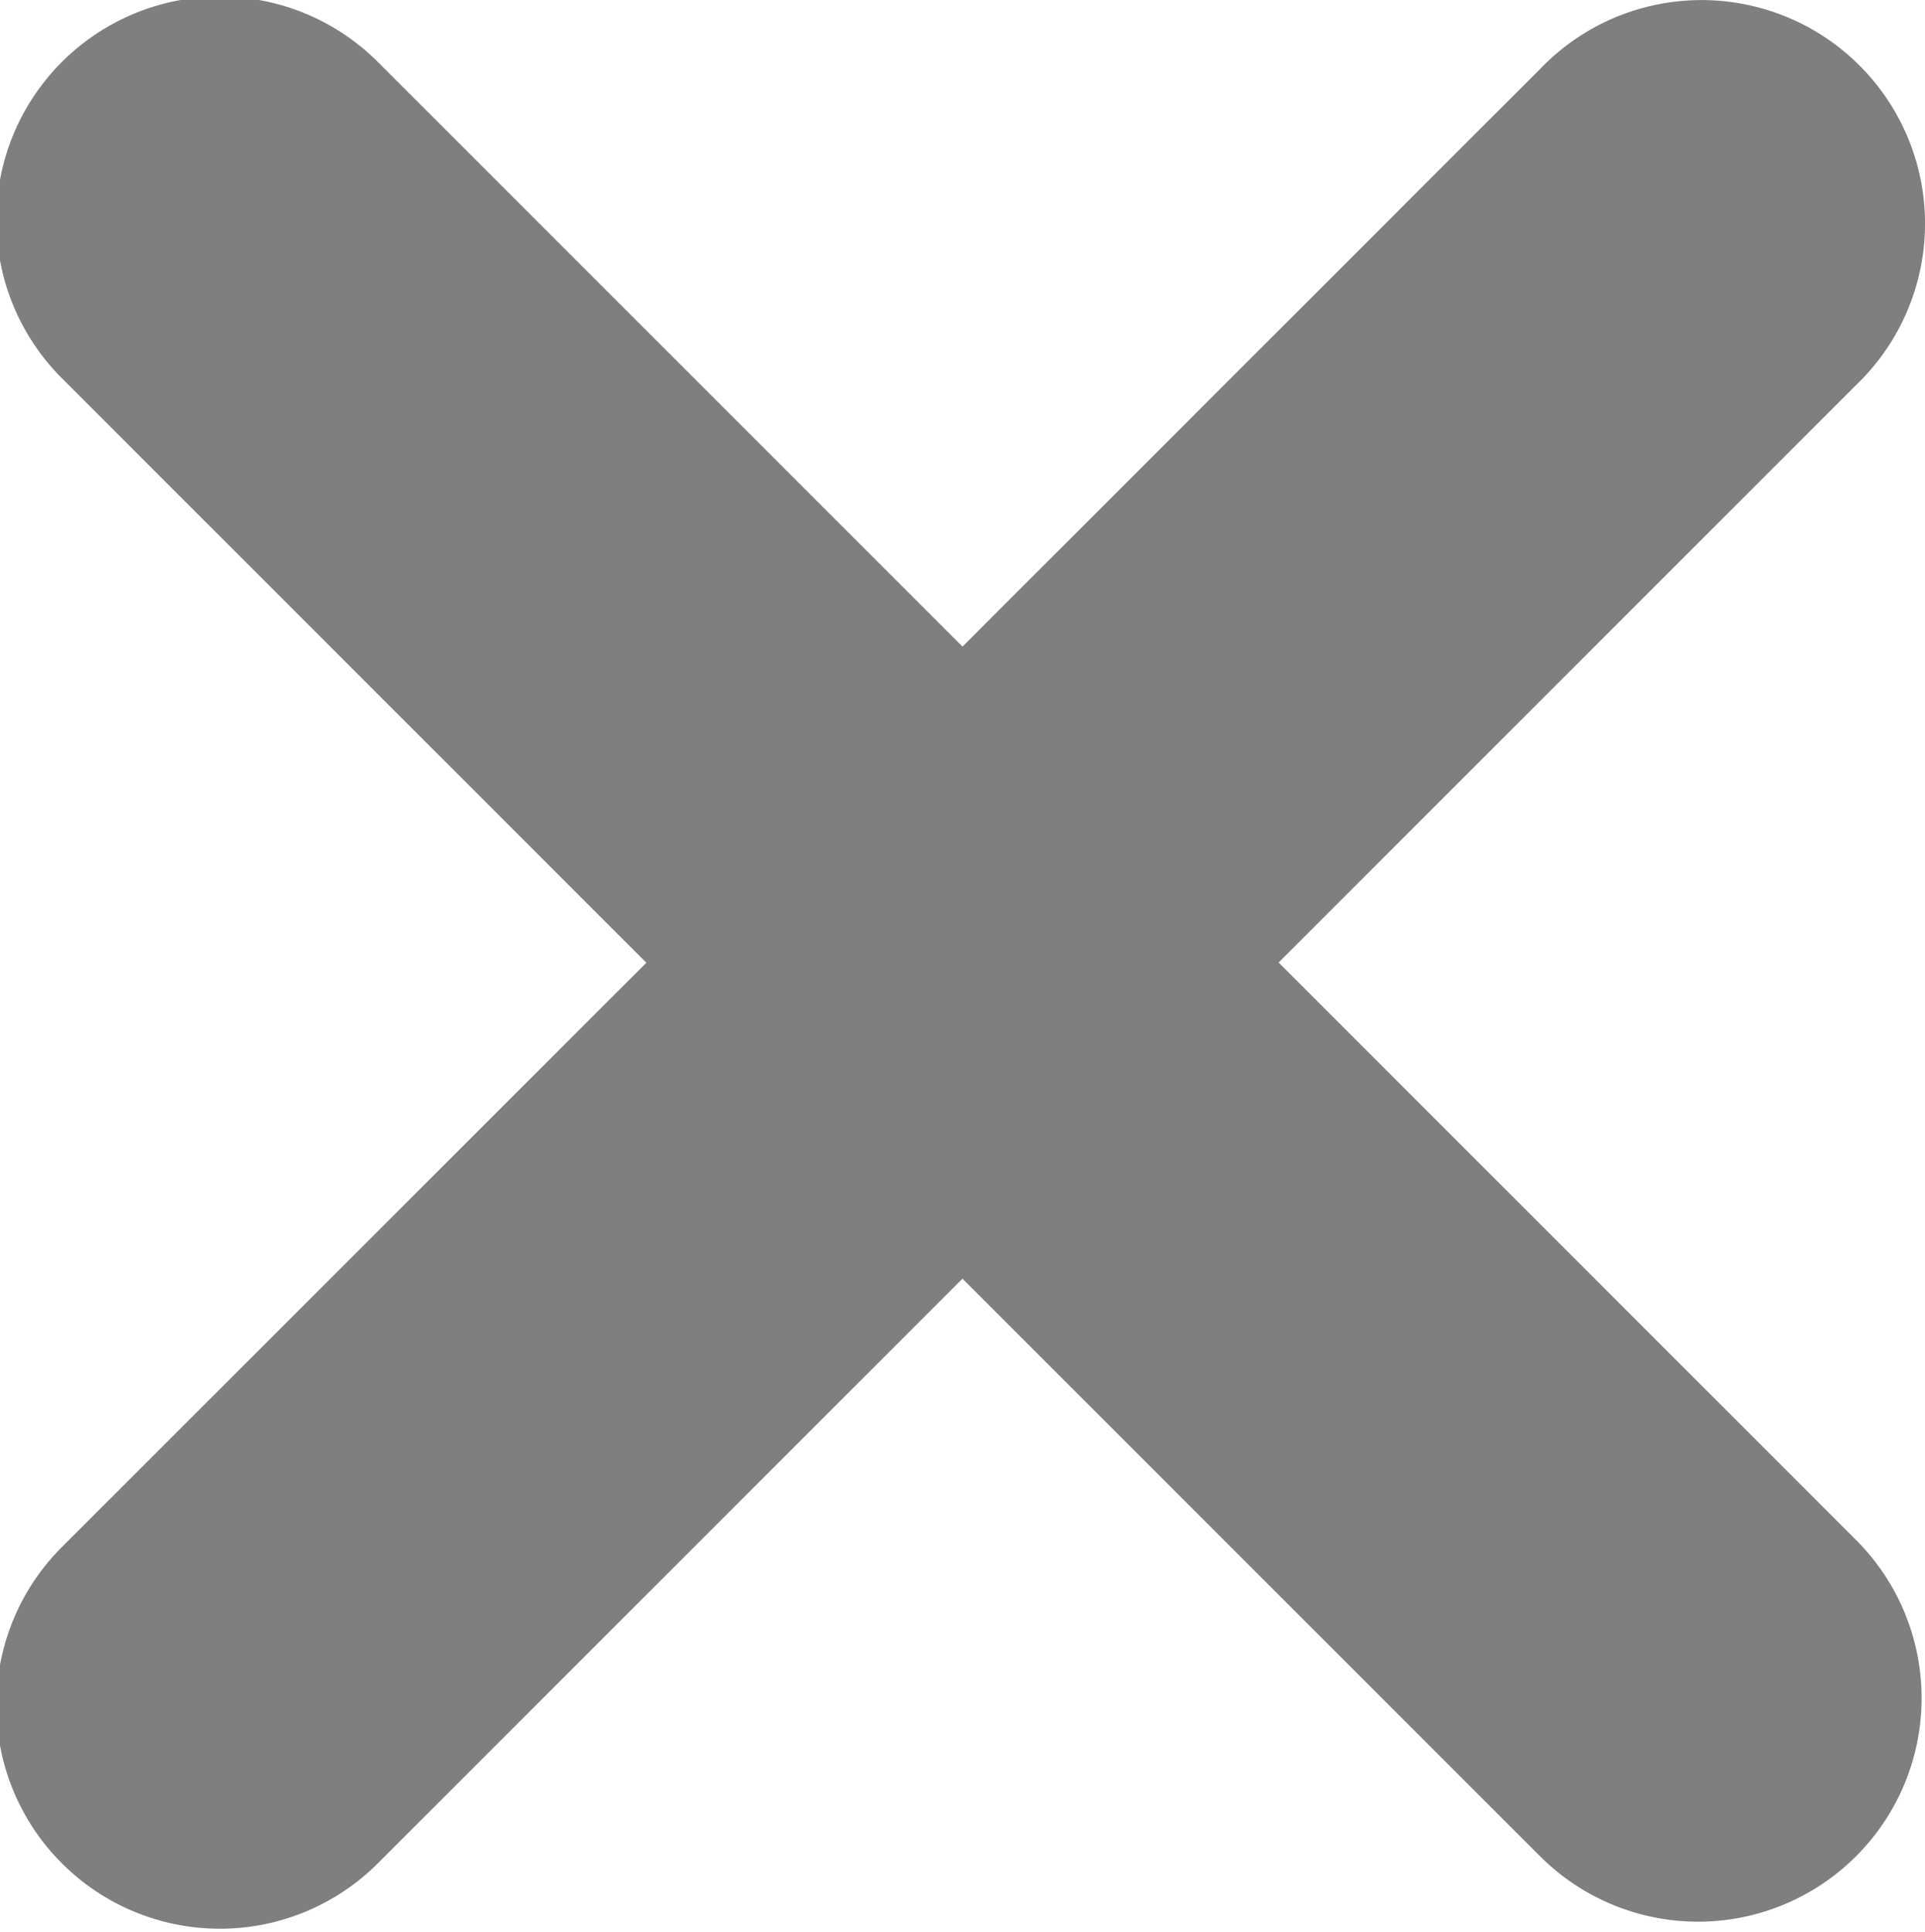 <svg xmlns="http://www.w3.org/2000/svg" width="9" height="9.031" viewBox="0 0 9 9.031">
<defs>
    <style>
      .cls-1 {
        fill-rule: evenodd;
        opacity: 0.5;
      }
    </style>
  </defs>
  <path class="cls-1" d="M754.978,259.5l2.7,2.7a1.045,1.045,0,1,1-1.478,1.478l-2.7-2.7-2.733,2.733a1.045,1.045,0,0,1-1.478-1.478l2.733-2.732-2.733-2.733a1.045,1.045,0,0,1,1.478-1.478l2.733,2.733,2.7-2.7a1.045,1.045,0,1,1,1.478,1.477Z" transform="translate(-749 -255)"/>
</svg>
